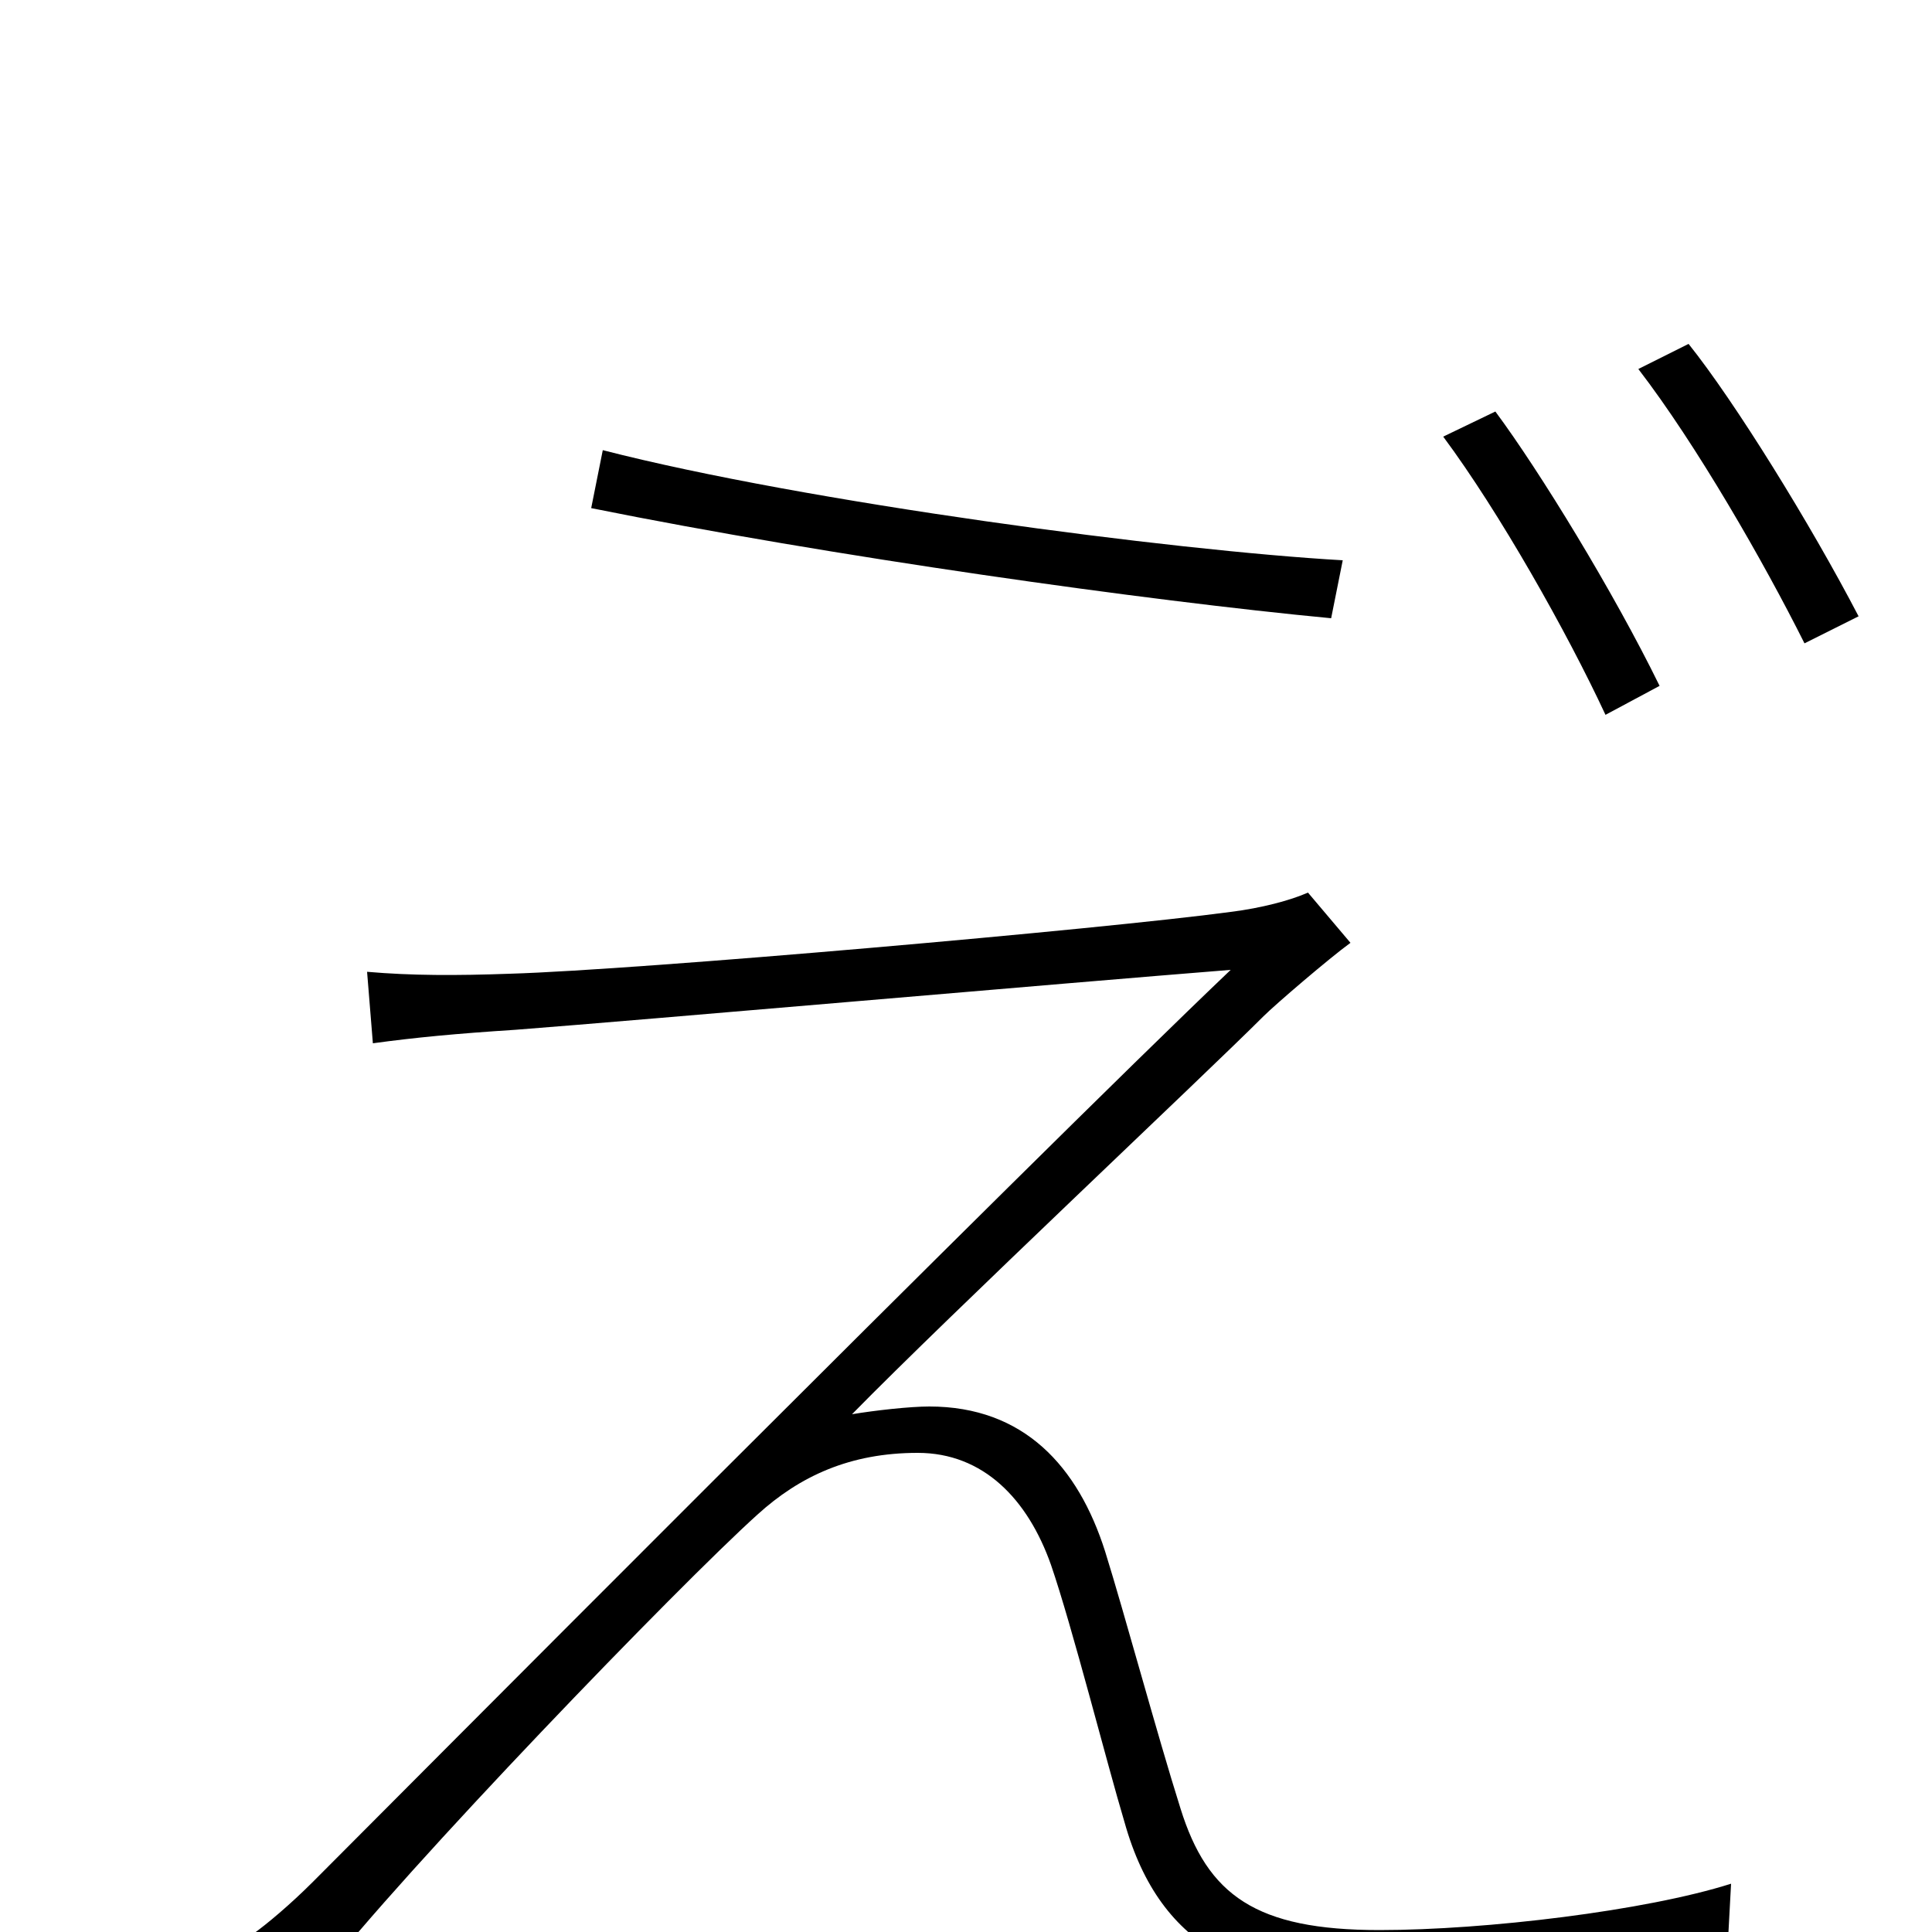 <svg xmlns="http://www.w3.org/2000/svg" viewBox="0 -1000 1000 1000">
	<path fill="#000000" d="M312 -767L306 -737C430 -712 594 -689 689 -680L695 -710C607 -715 417 -740 312 -767ZM699 -512L677 -538C668 -534 653 -530 637 -528C570 -519 331 -498 264 -496C236 -495 213 -495 190 -497L193 -460C215 -463 236 -465 267 -467C332 -472 549 -491 637 -498C531 -397 191 -55 162 -26C150 -14 138 -4 131 1L165 25C209 -32 352 -180 392 -216C414 -236 440 -248 475 -248C509 -248 532 -224 544 -190C555 -158 573 -87 582 -57C601 11 648 28 715 28C770 28 851 20 894 12L896 -25C852 -11 769 -1 714 -1C650 -1 625 -19 611 -64C599 -102 582 -165 572 -197C558 -241 530 -272 481 -272C471 -272 453 -270 441 -268C492 -320 623 -443 654 -474C660 -480 688 -504 699 -512ZM774 -787L747 -774C776 -735 811 -673 831 -630L859 -645C835 -694 797 -756 774 -787ZM874 -822L848 -809C878 -770 913 -709 934 -667L962 -681C937 -729 898 -792 874 -822Z"/>
</svg>